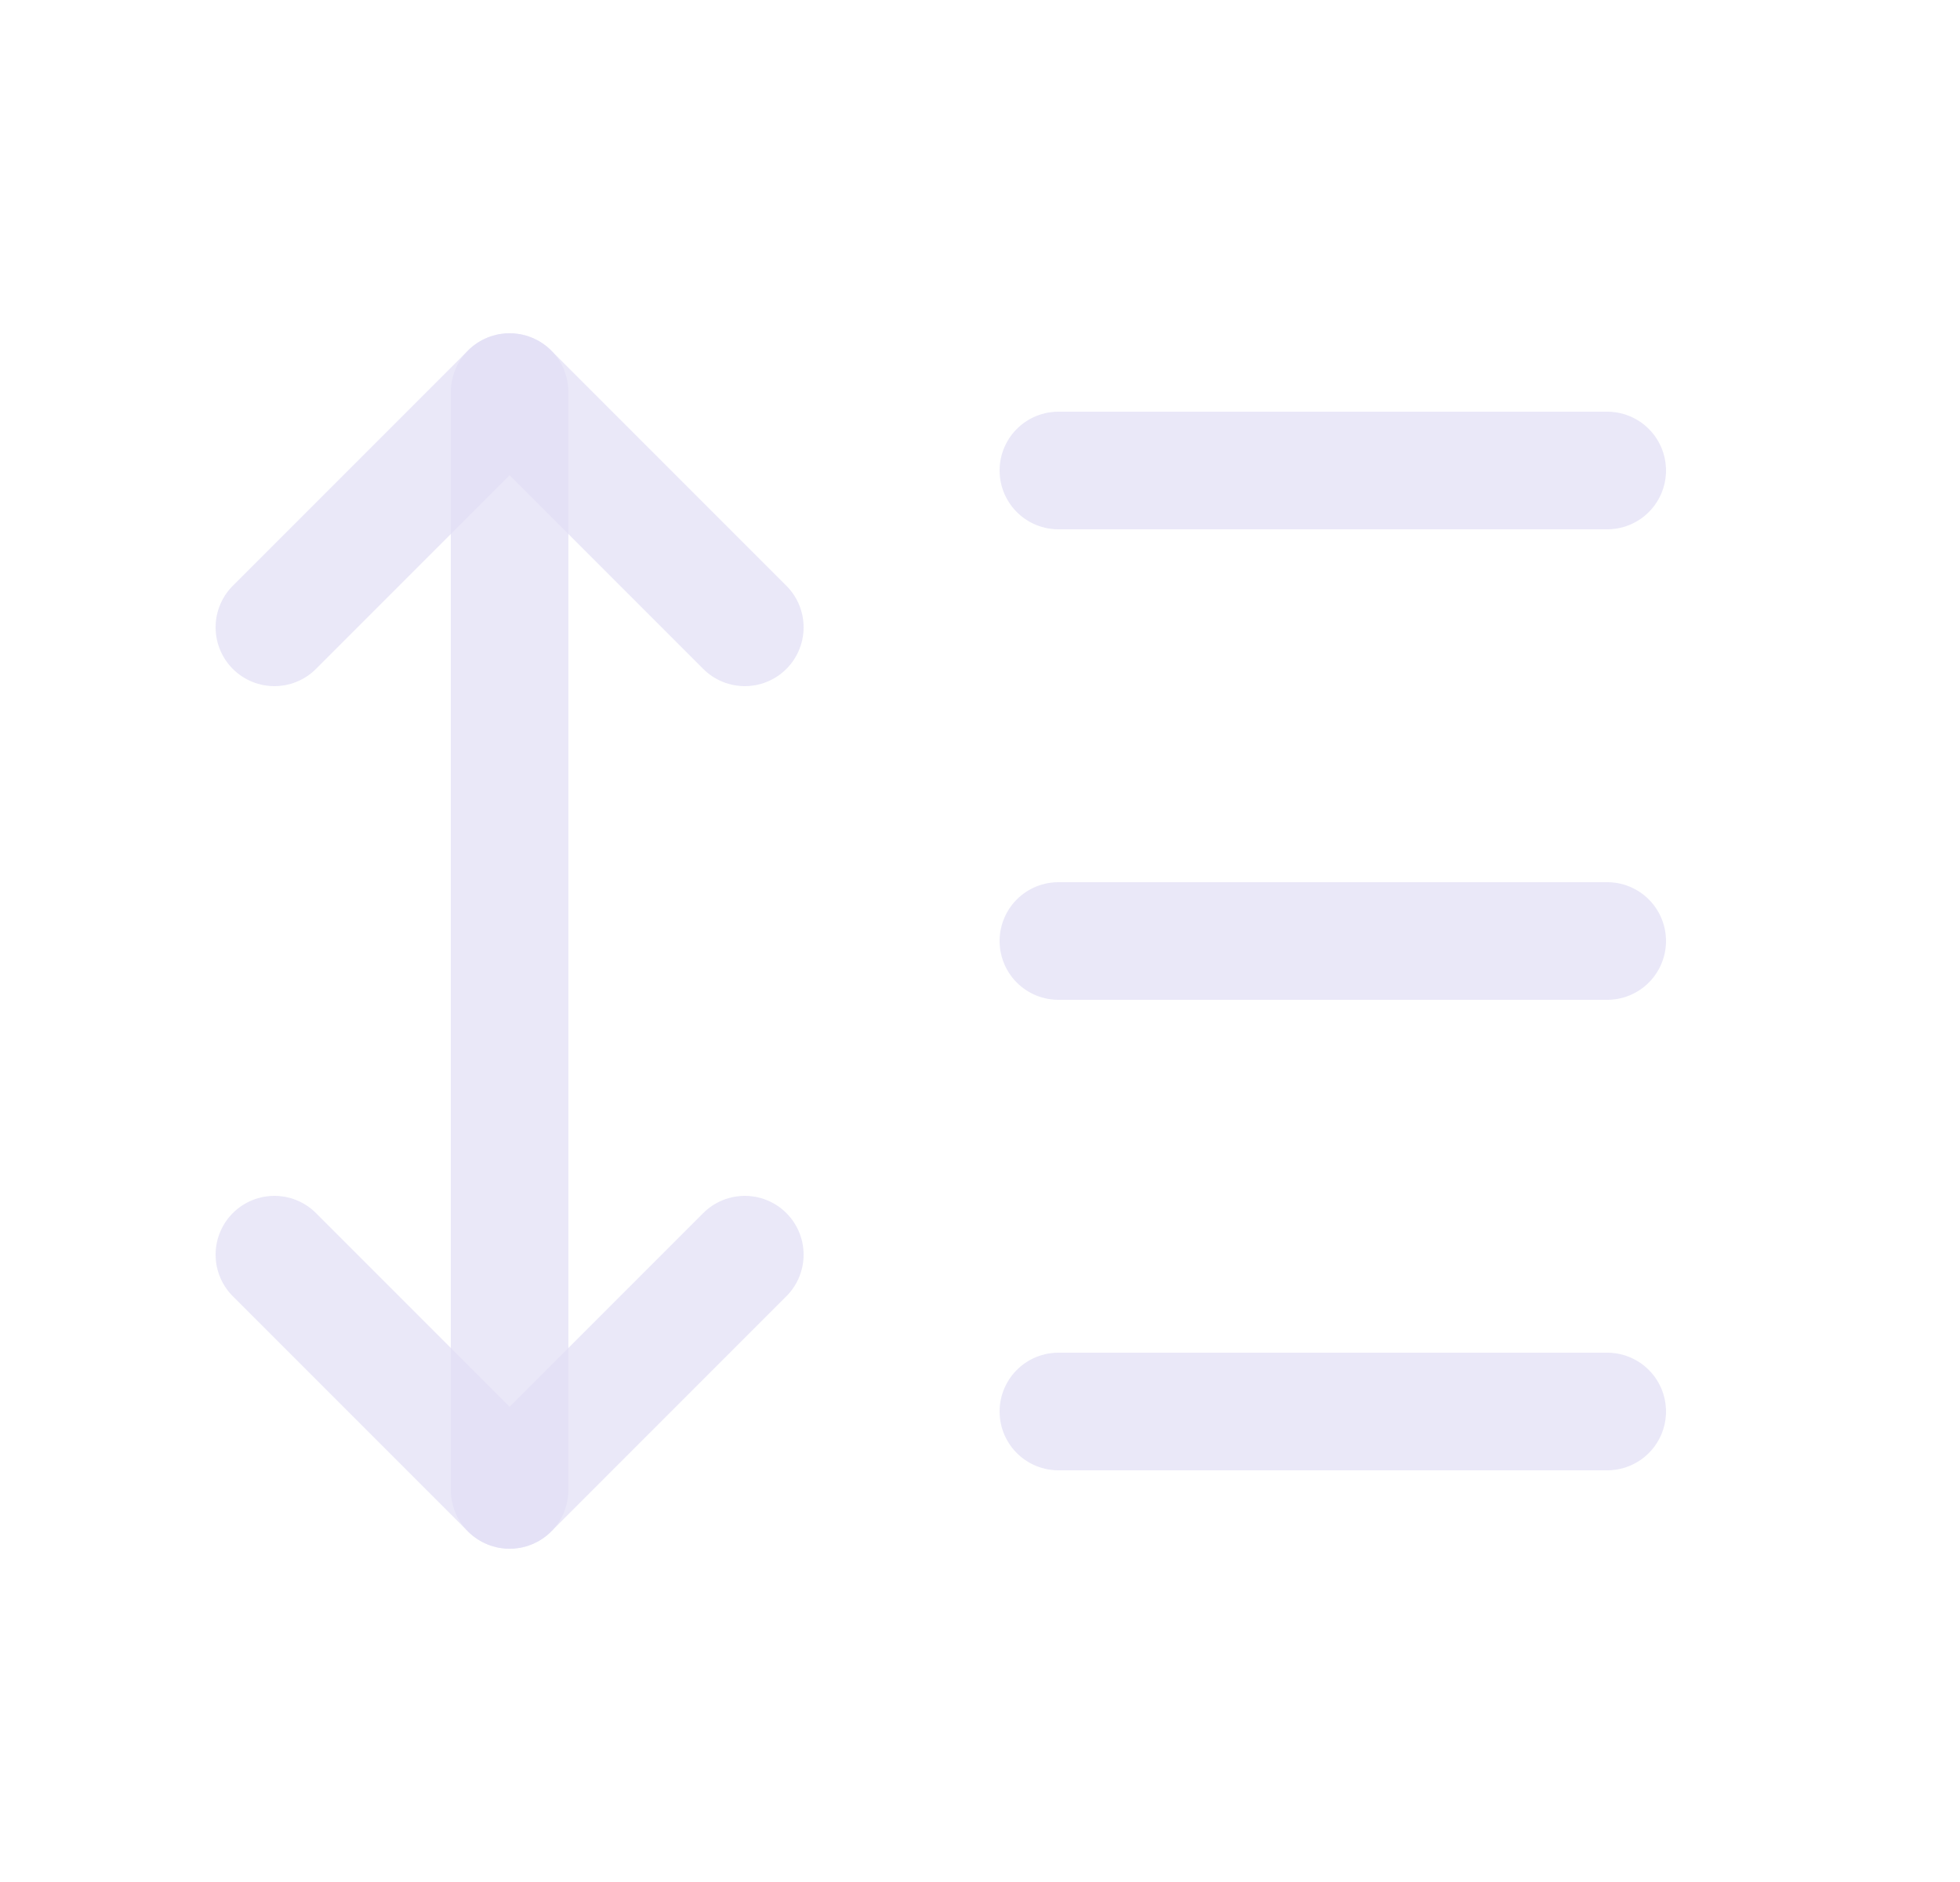 <svg width="25" height="24" viewBox="0 0 25 24" fill="none" xmlns="http://www.w3.org/2000/svg">
<path d="M3.5 8L6.5 5L9.5 8" stroke="#E1DEF5" stroke-opacity="0.7" stroke-width="1.5" stroke-linecap="round" stroke-linejoin="round"/>
<path d="M3.5 16L6.5 19L9.5 16" stroke="#E1DEF5" stroke-opacity="0.7" stroke-width="1.5" stroke-linecap="round" stroke-linejoin="round"/>
<path d="M6.5 5V19" stroke="#E1DEF5" stroke-opacity="0.7" stroke-width="1.5" stroke-linecap="round" stroke-linejoin="round"/>
<path d="M13.5 6H20.5" stroke="#E1DEF5" stroke-opacity="0.7" stroke-width="1.5" stroke-linecap="round" stroke-linejoin="round"/>
<path d="M13.5 12H20.5" stroke="#E1DEF5" stroke-opacity="0.7" stroke-width="1.5" stroke-linecap="round" stroke-linejoin="round"/>
<path d="M13.5 18H20.5" stroke="#E1DEF5" stroke-opacity="0.7" stroke-width="1.5" stroke-linecap="round" stroke-linejoin="round"/>
</svg>
